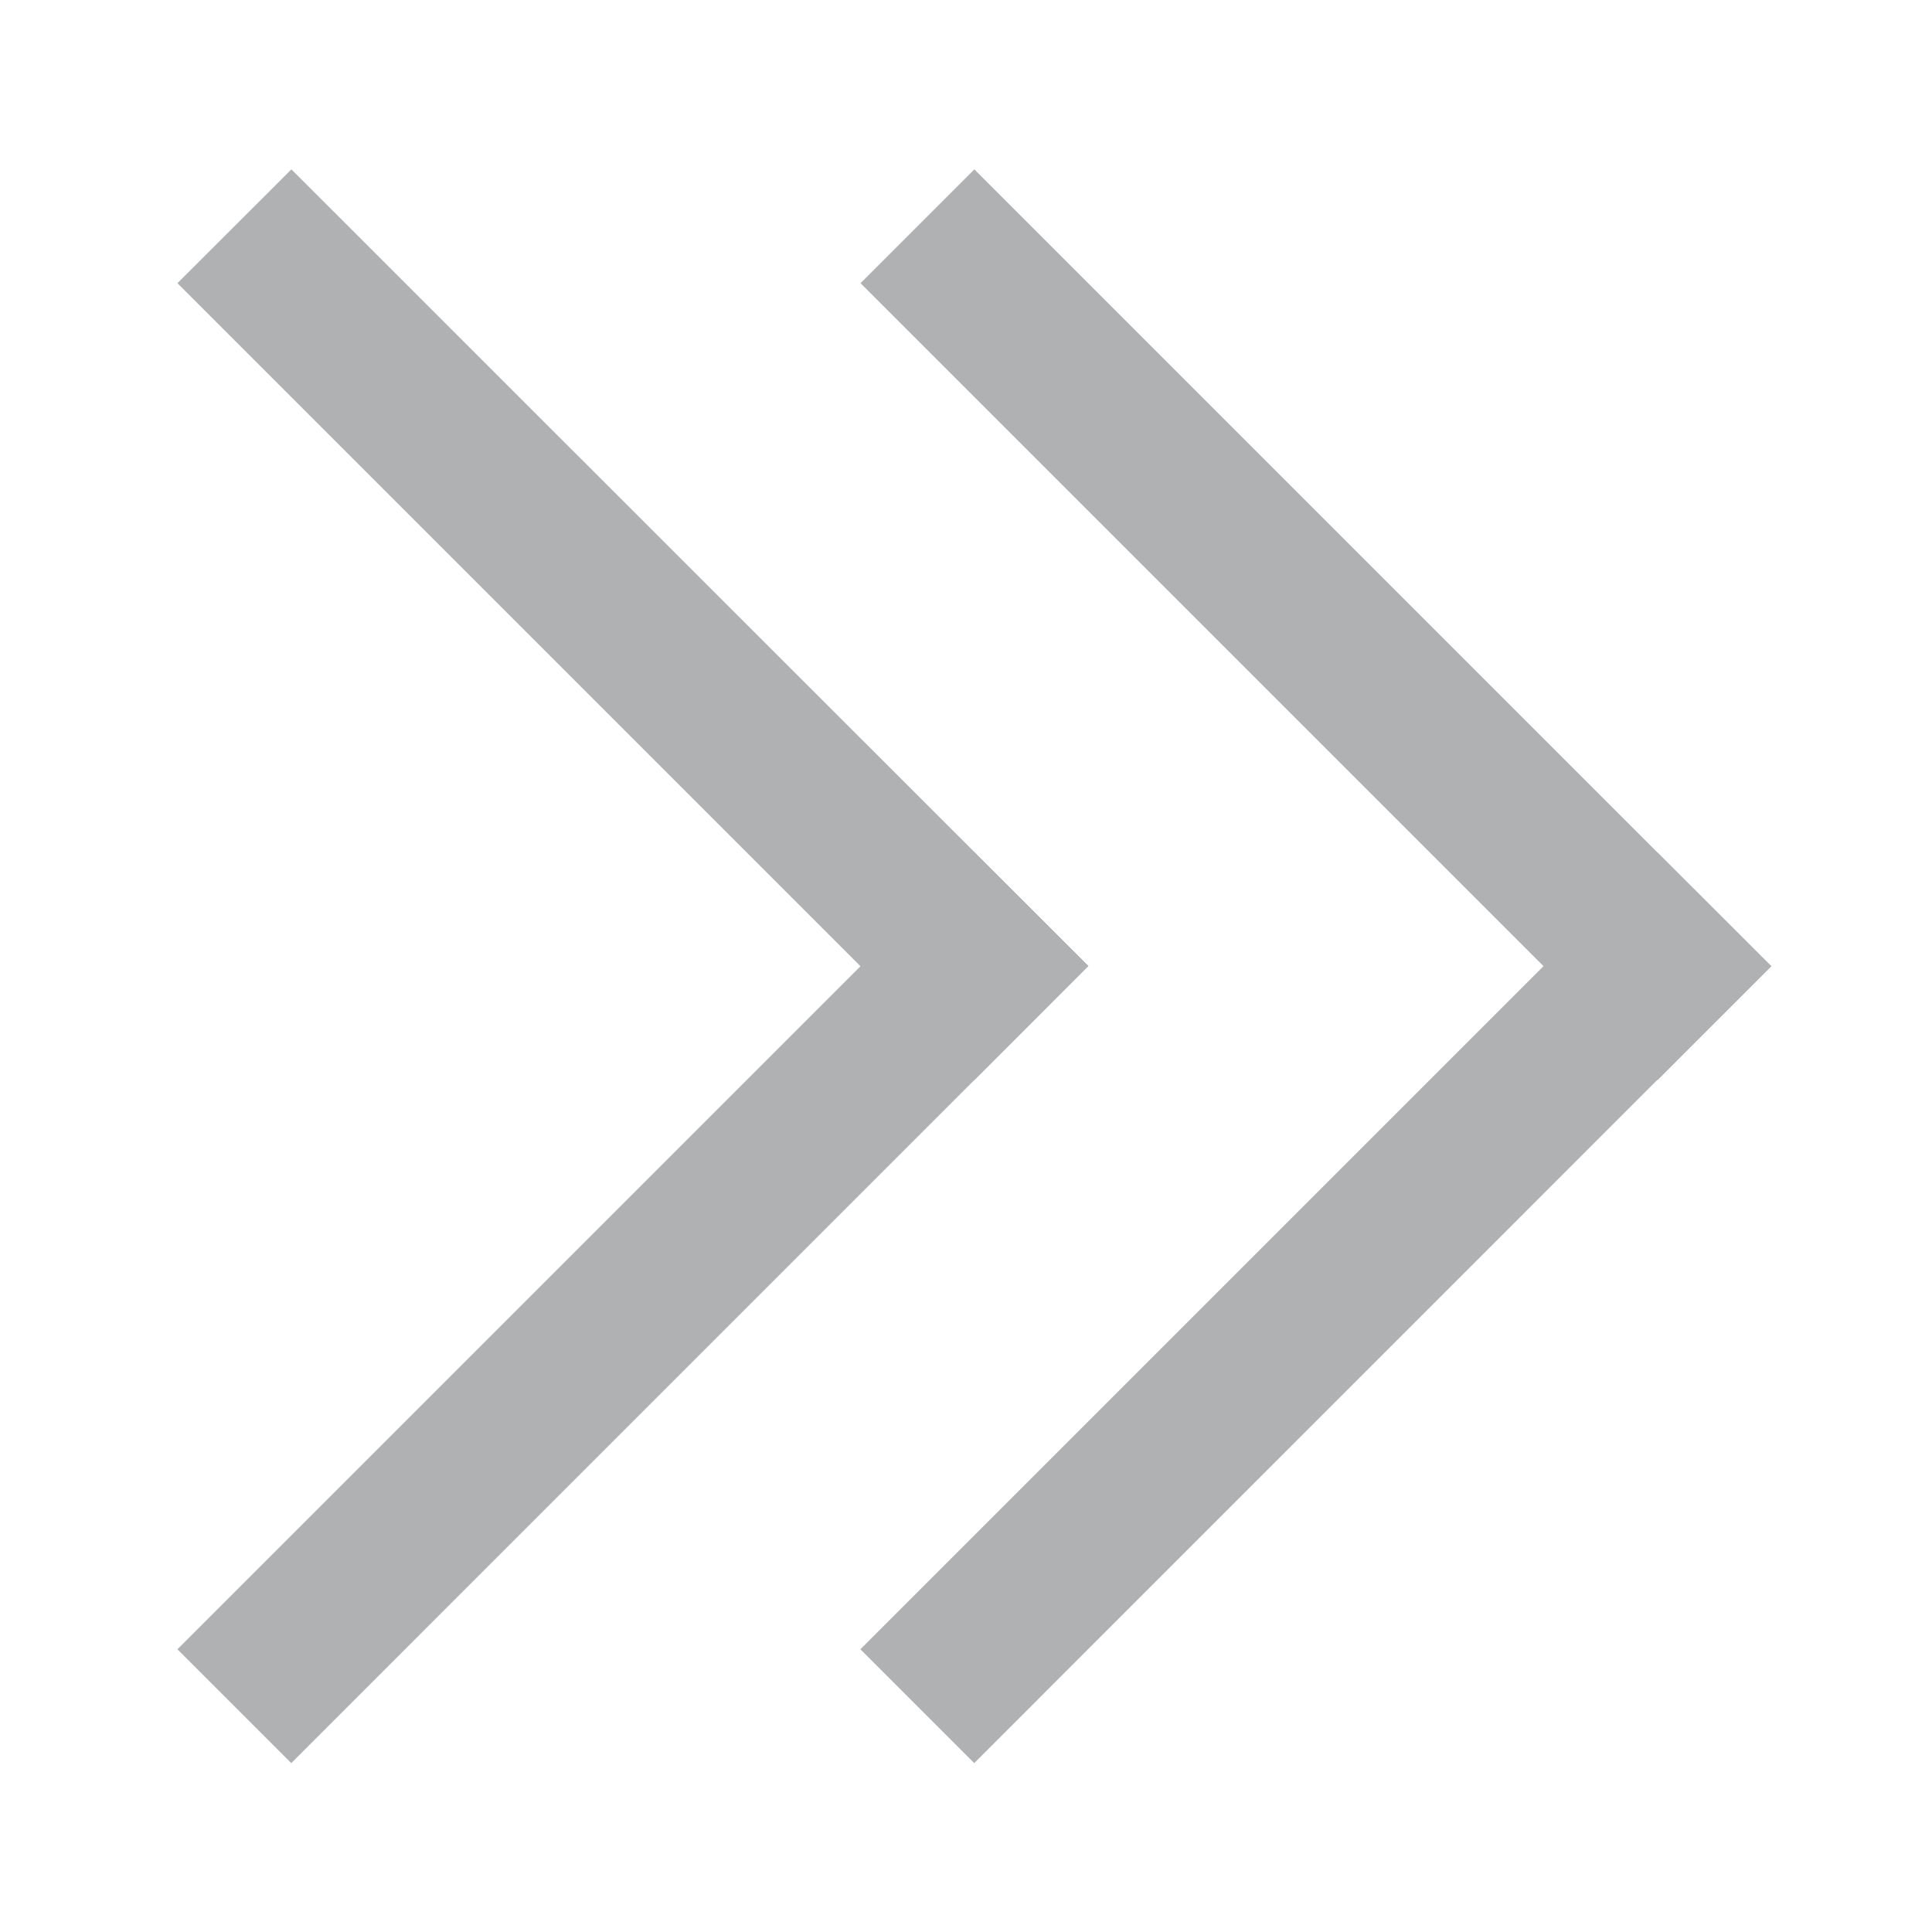 <svg xmlns="http://www.w3.org/2000/svg" width="12" height="12" viewBox="0 0 12 12"><rect id="frame" width="12" height="12" fill="none"/><g fill="#AFB1B3" fill-rule="evenodd"><path d="M6.052 1.052l-.707.707 4.95 4.95.707-.707z"/><path d="M10.294 5.294l-4.95 4.95.707.707L11.001 6z"/><path d="M1.81 1.052l-.708.707 4.95 4.95L6.76 6z"/><path d="M6.052 5.294l-4.95 4.95.707.707L6.76 6z"/></g></svg>